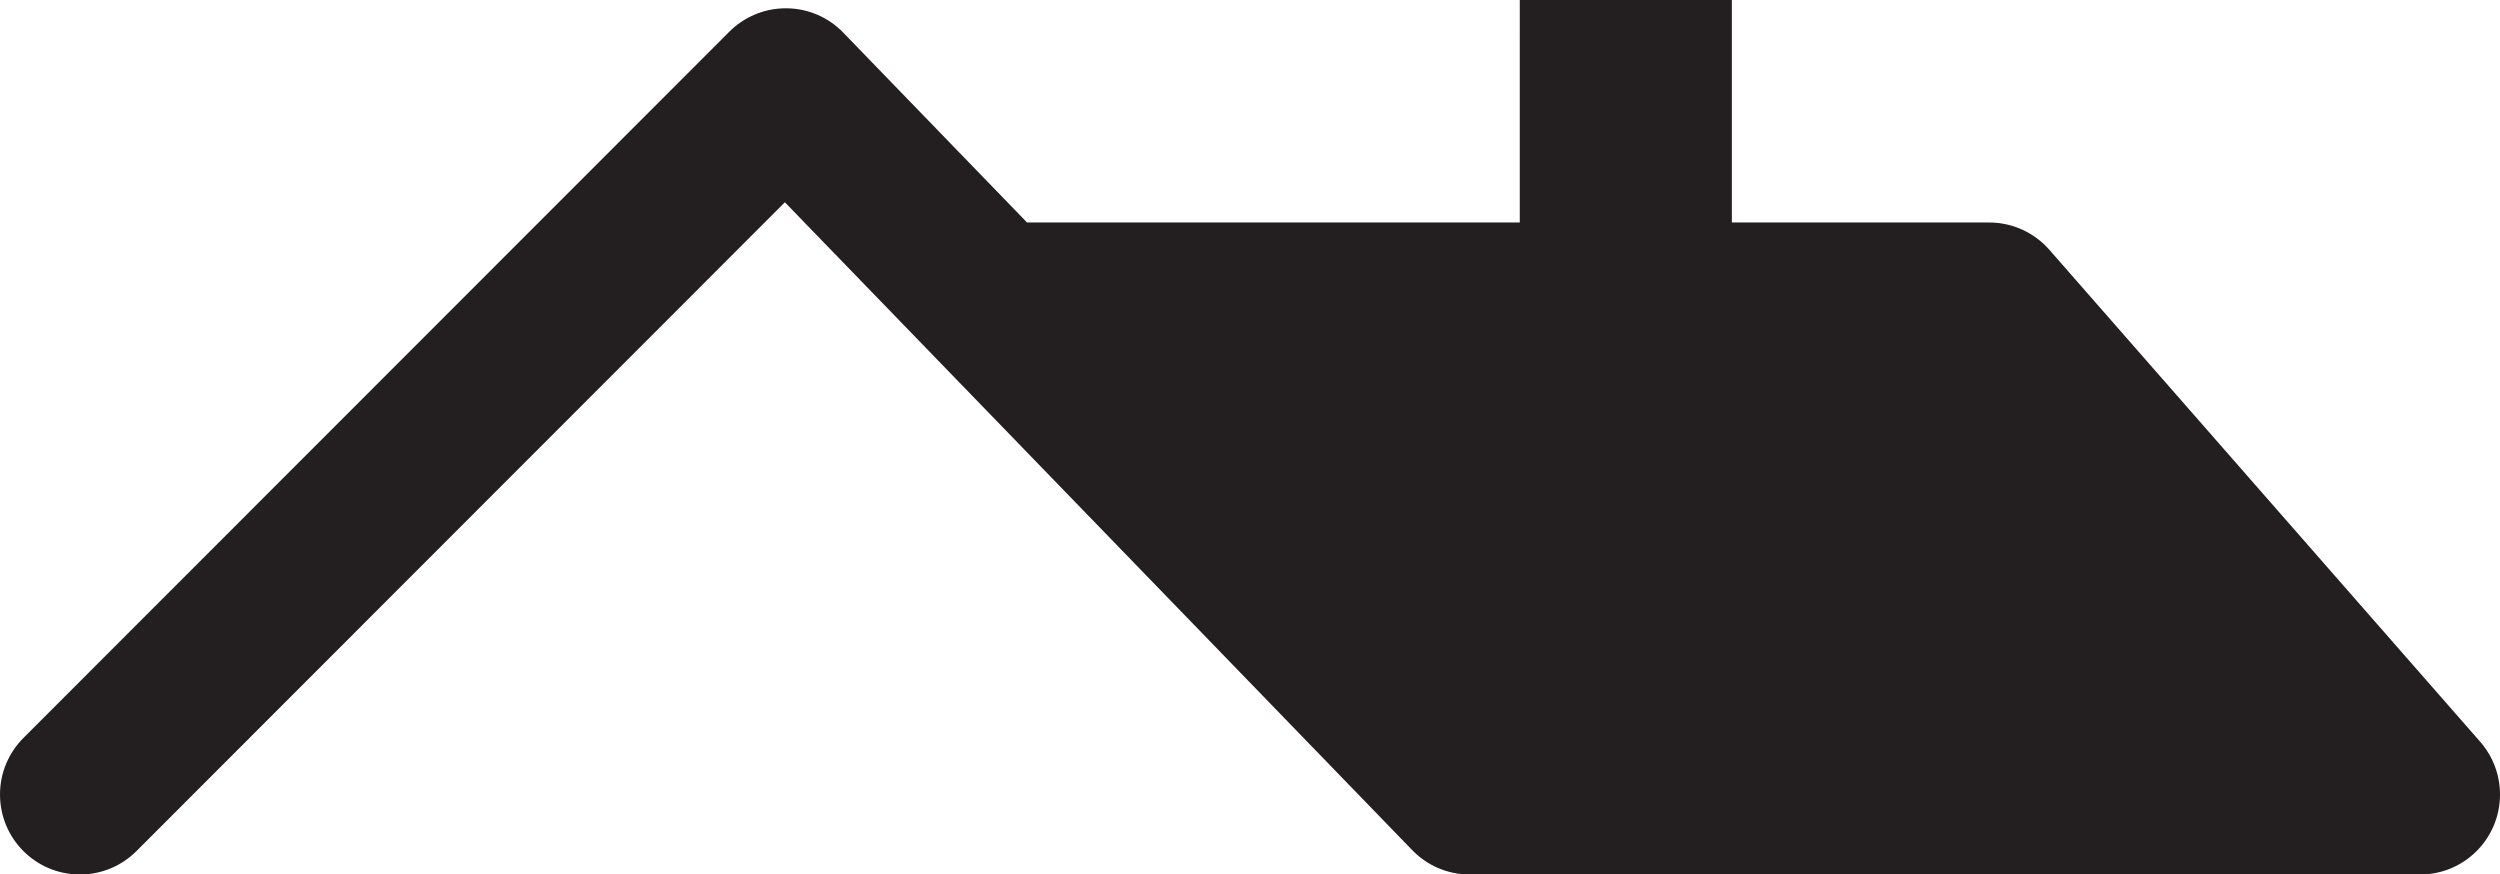 <svg version="1.1" id="图层_1" x="0px" y="0px" width="203.598px" height="71.218px" viewBox="0 0 203.598 71.218" enable-background="new 0 0 203.598 71.218" xml:space="preserve" xmlns="http://www.w3.org/2000/svg" xmlns:xlink="http://www.w3.org/1999/xlink" xmlns:xml="http://www.w3.org/XML/1998/namespace">
  <path fill="#231F20" d="M203.598,64.703c0,3.601-2.91,6.515-6.511,6.515h-77.401c-1.836,0-3.491-0.757-4.679-1.988L63.92,16.473
	L11.113,69.311c-1.182,1.181-2.807,1.907-4.605,1.907C2.912,71.218,0,68.304,0,64.706c0-1.799,0.729-3.426,1.905-4.604L59.394,2.582
	c1.179-1.175,2.808-1.907,4.604-1.907c1.836,0,3.494,0.759,4.675,1.981L83.641,18.12h40.128V0h17.271v18.12h20.954
	c1.951,0,3.704,0.861,4.9,2.218l35.093,40.074C202.991,61.561,203.598,63.067,203.598,64.703z" class="color c1"/>
</svg>